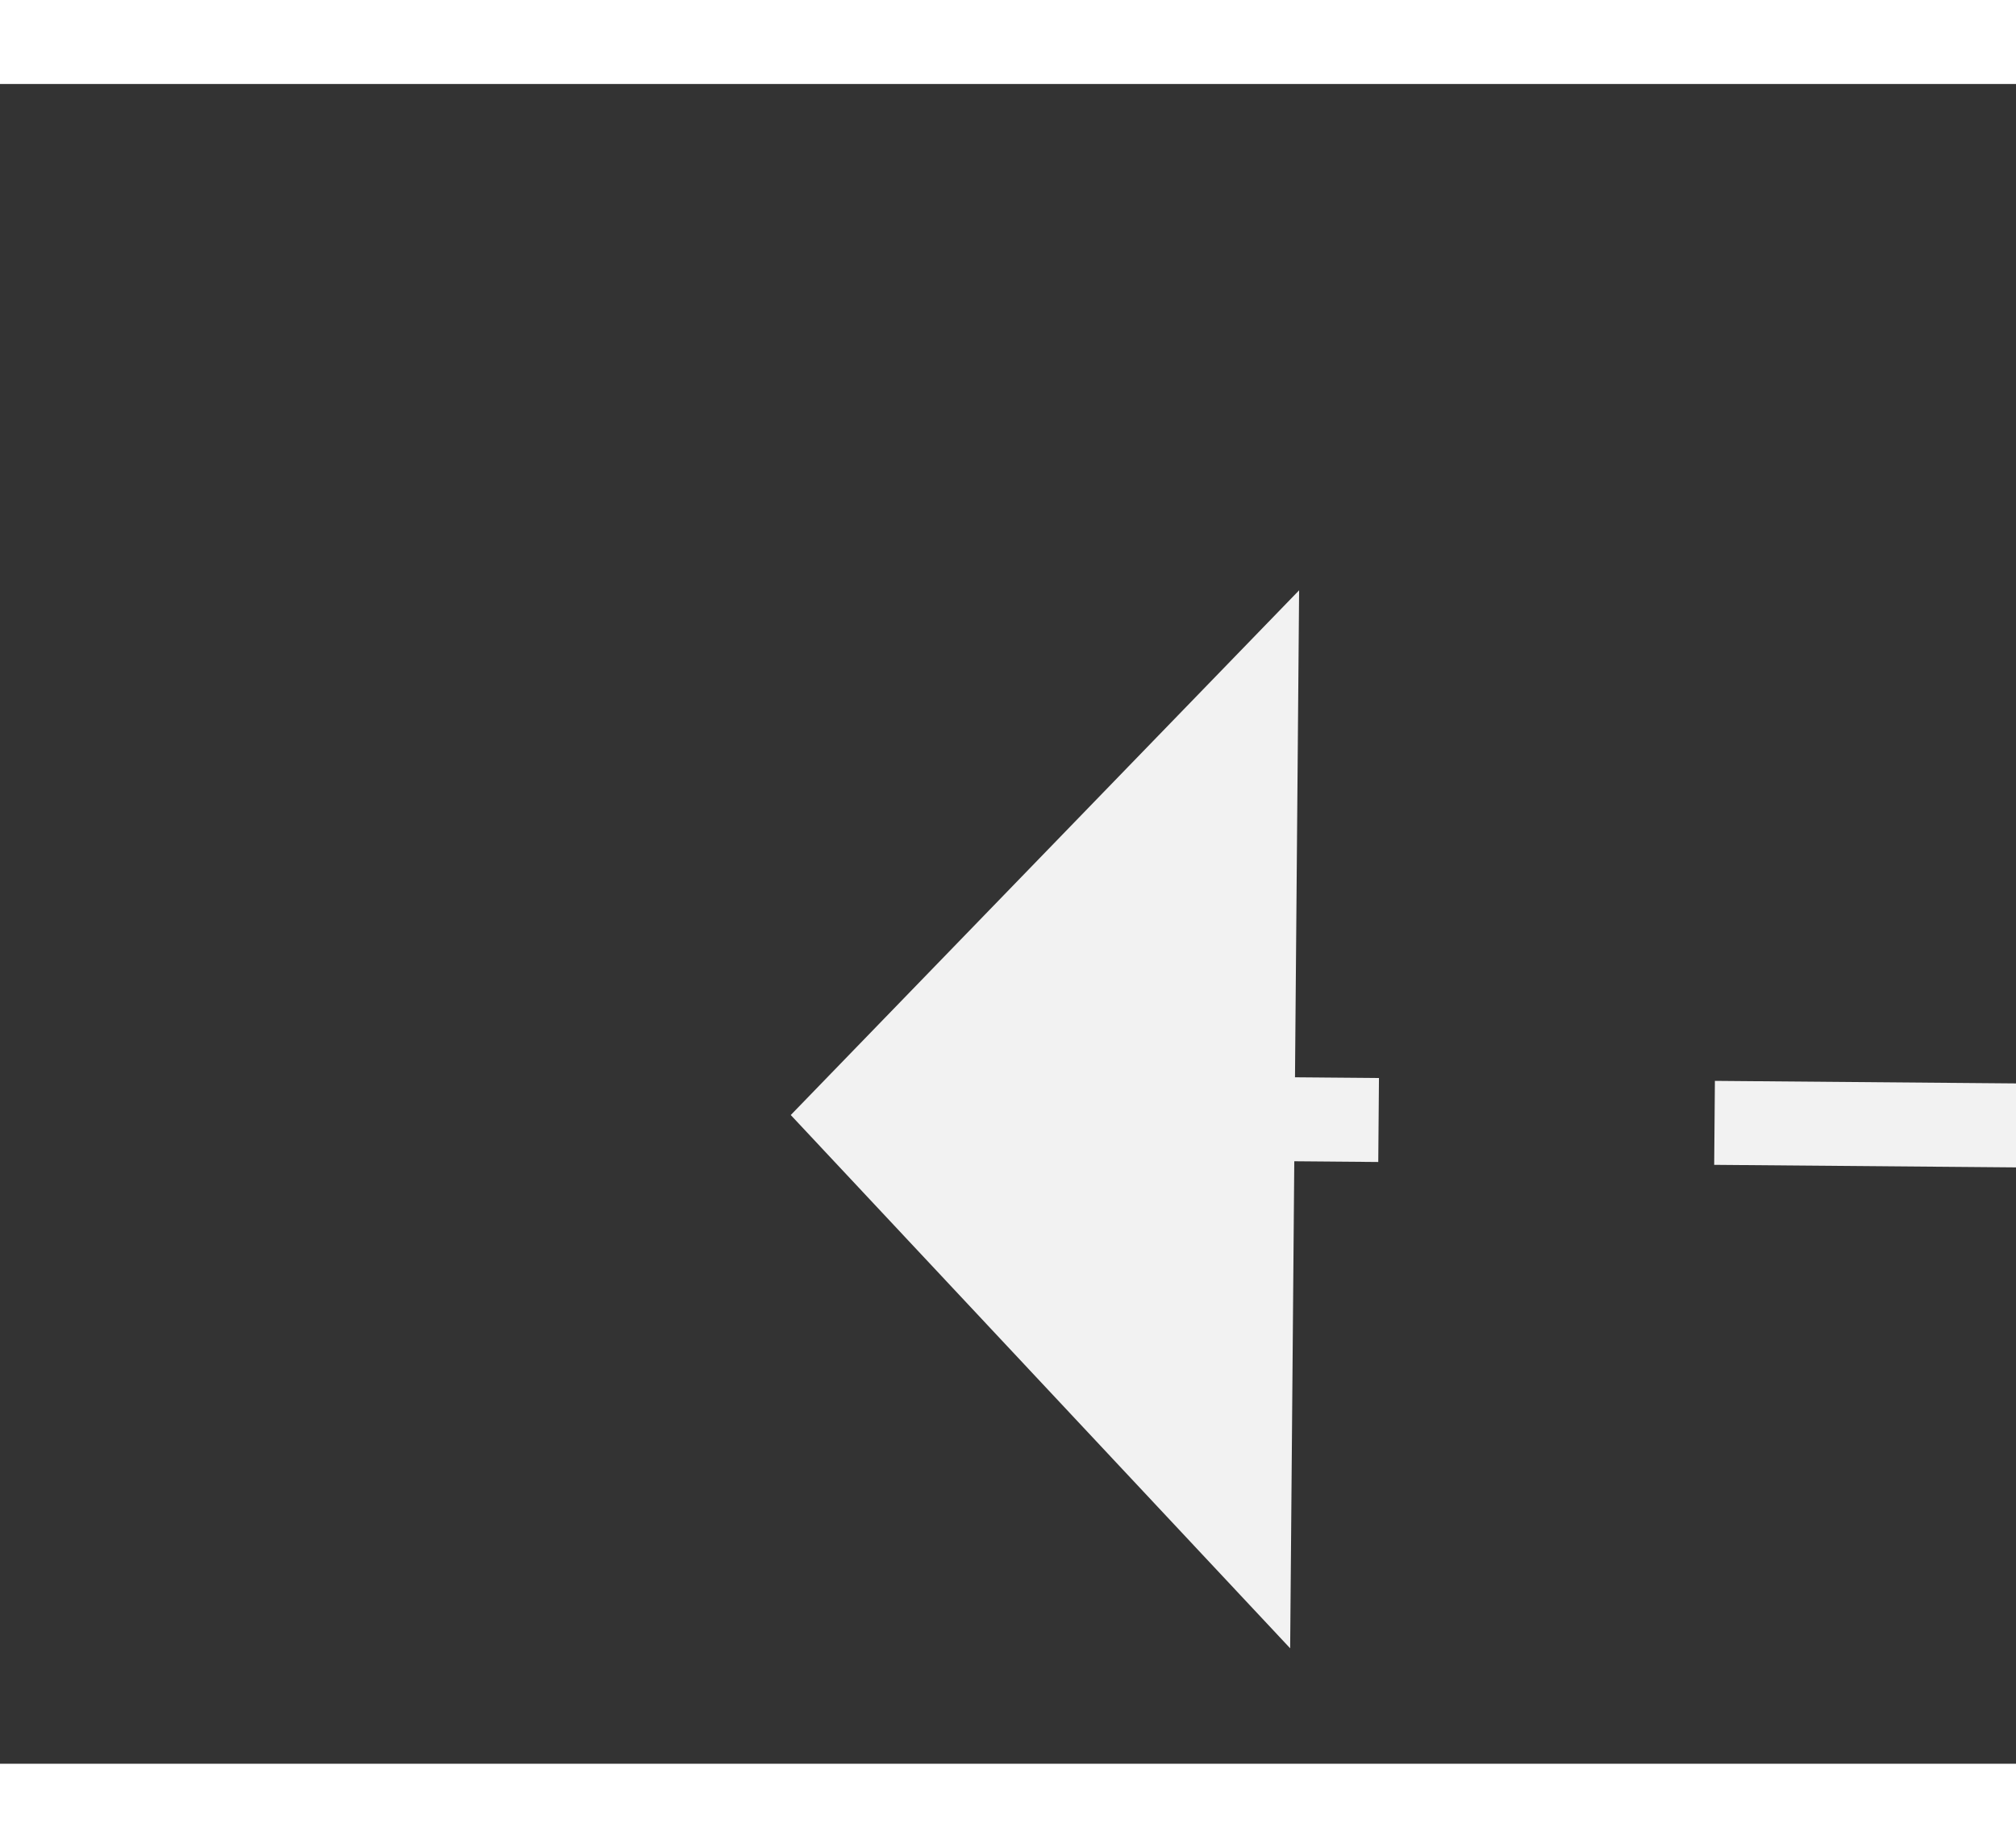 ﻿<?xml version="1.0" encoding="utf-8"?>
<svg version="1.1" xmlns:xlink="http://www.w3.org/1999/xlink" width="24px" height="22px" preserveAspectRatio="xMinYMid meet" viewBox="494 2813  24 20" xmlns="http://www.w3.org/2000/svg">
  <rect x="494" y="2813" width="24" height="20" fill="#333333" stroke="none"/>
  <g transform="matrix(0.755 -0.656 0.656 0.755 -1727.938 1024.421 )">
    <path d="M 617 2872.8  L 623 2866.5  L 617 2860.2  L 617 2872.8  Z " fill-rule="nonzero" fill="#f2f2f2" stroke="none" transform="matrix(-0.749 -0.662 0.662 -0.749 -927.868 5381.828 )" />
    <path d="M 486 2866.5  L 618 2866.5  " stroke-width="1" stroke-dasharray="9,4" stroke="#f2f2f2" fill="none" transform="matrix(-0.749 -0.662 0.662 -0.749 -927.868 5381.828 )" />
  </g>
</svg>